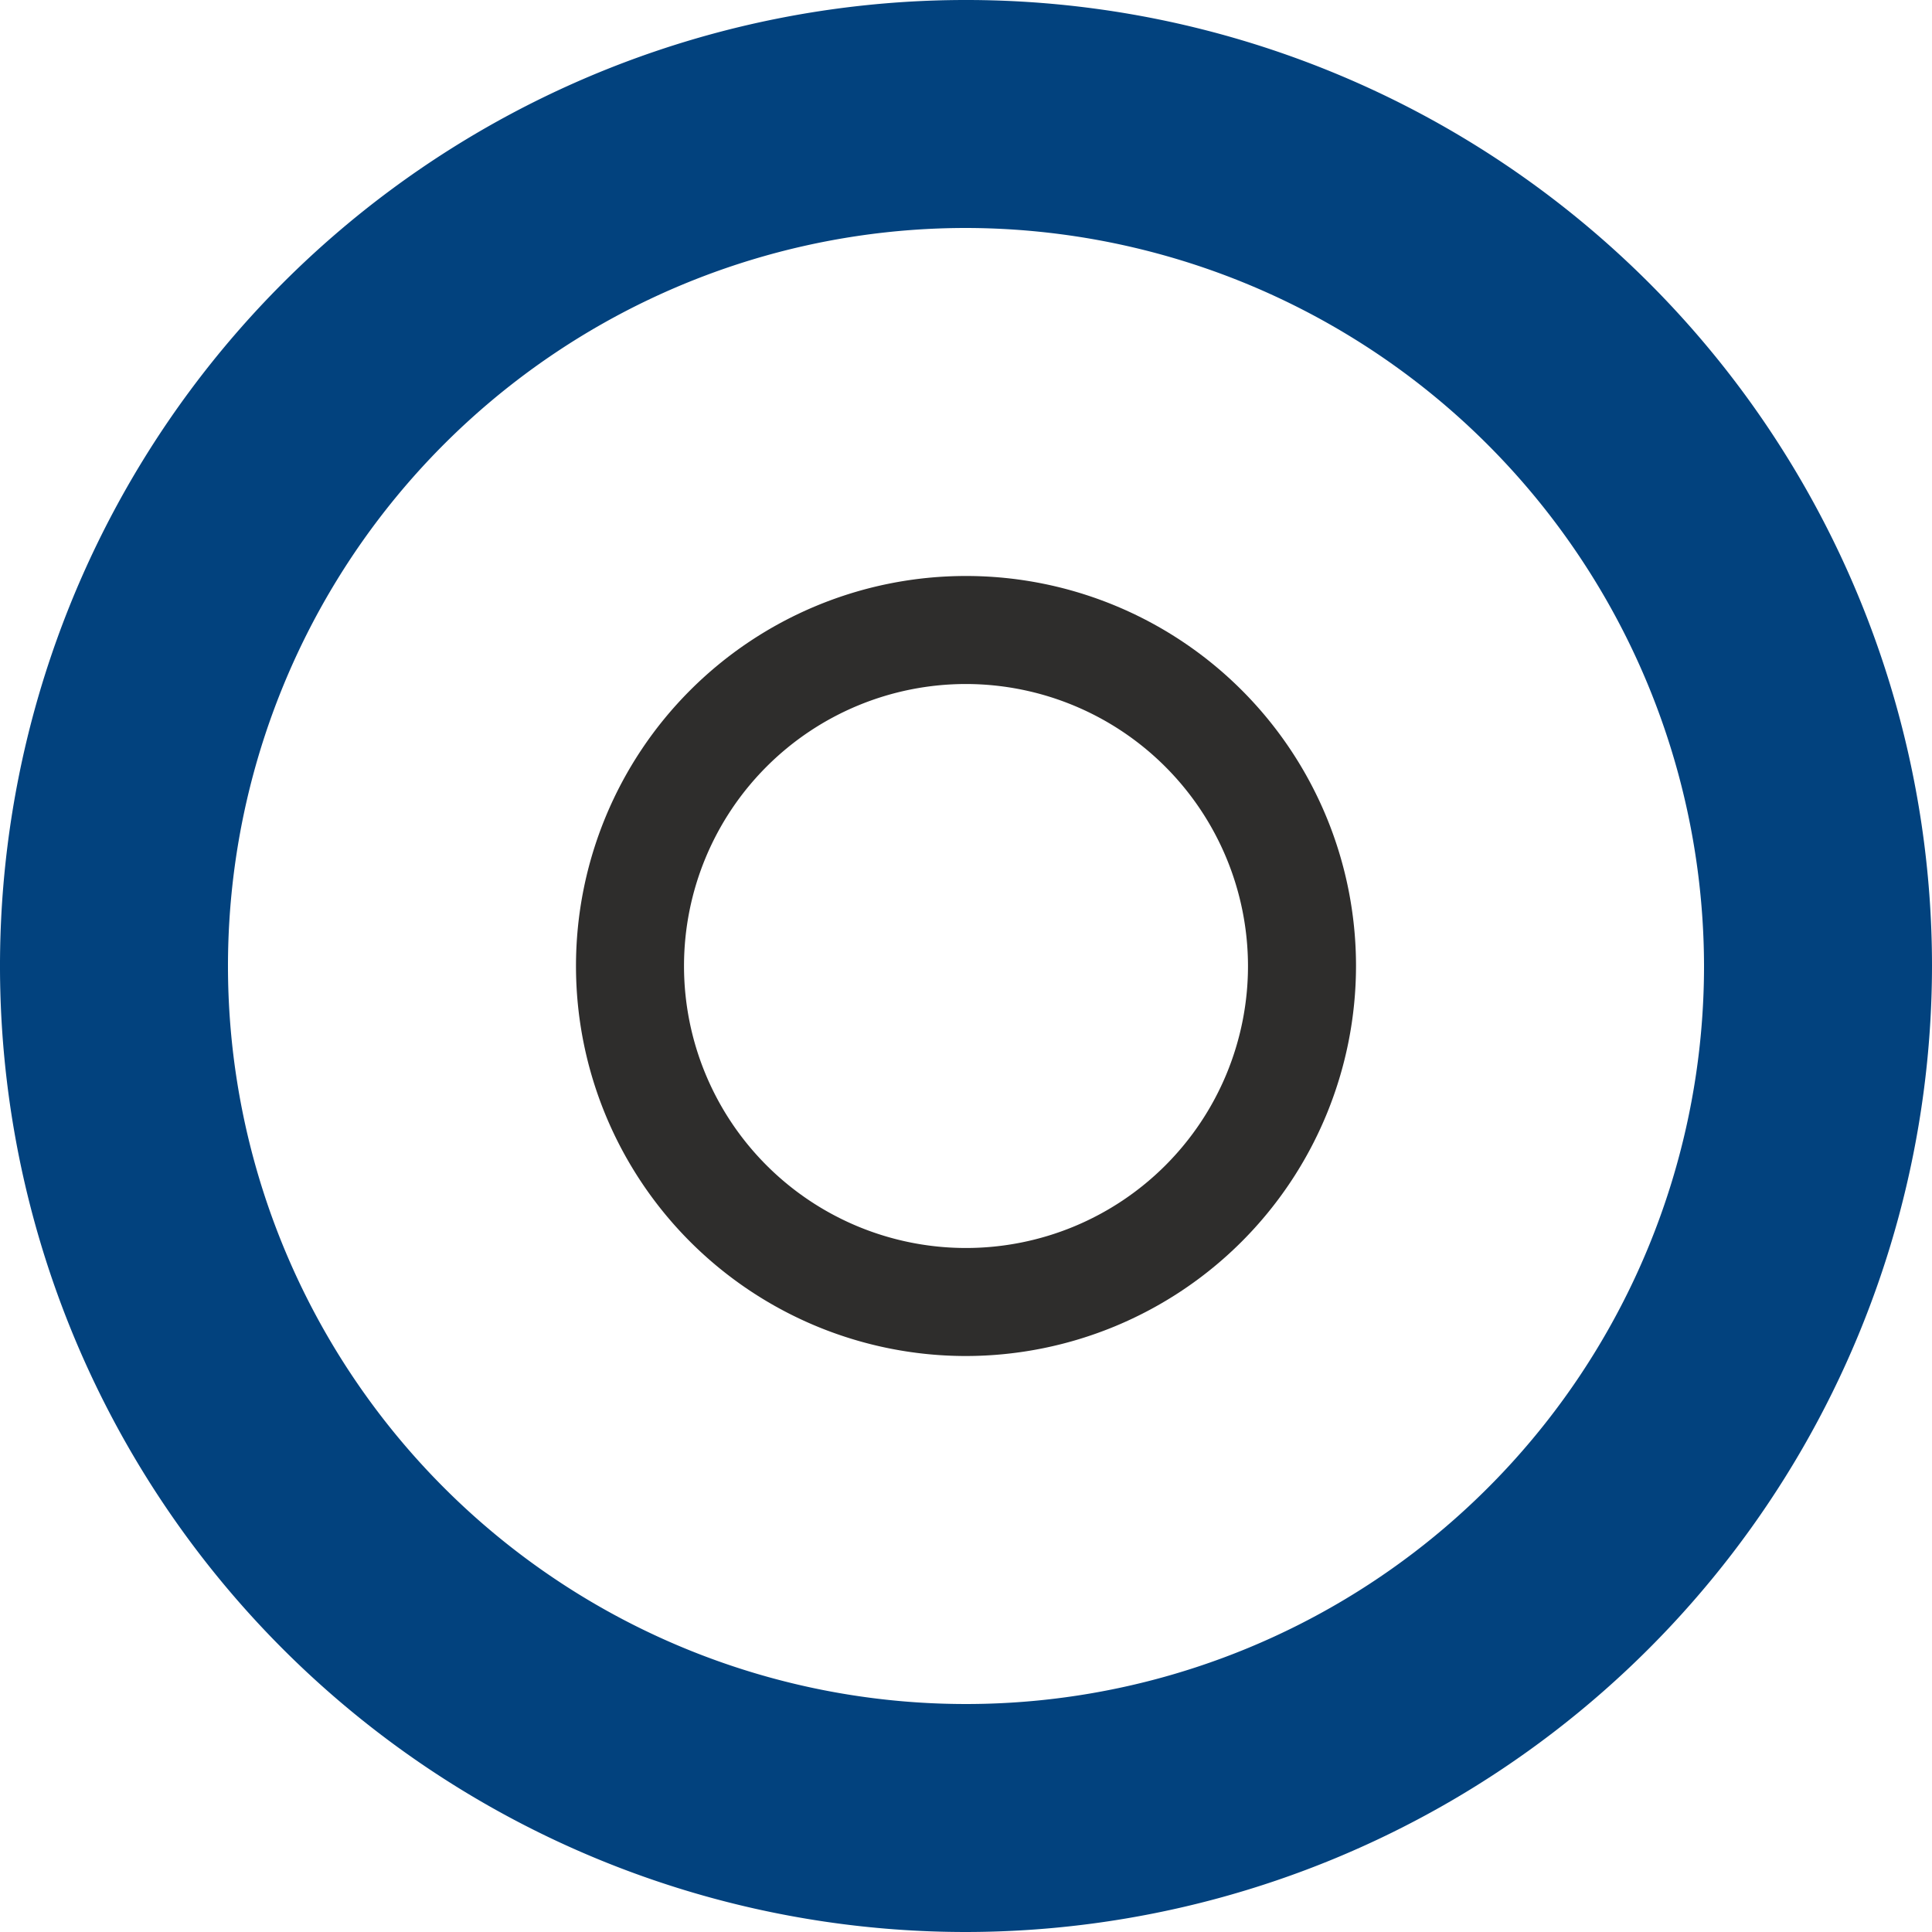 <svg xmlns="http://www.w3.org/2000/svg" viewBox="0 0 230 230"><defs><style>.cls-1{fill:#2e2d2c;}.cls-2{fill:#02427e;}</style></defs><title>Risorsa 4</title><g id="Livello_2" data-name="Livello 2"><g id="Livello_1-2" data-name="Livello 1"><path class="cls-1" d="M115,161.43A46.43,46.43,0,1,1,161.43,115,46.48,46.48,0,0,1,115,161.43Zm0-80A33.57,33.57,0,1,0,148.57,115,33.61,33.61,0,0,0,115,81.43Z"/><path class="cls-2" d="M115,230A115,115,0,1,1,230,115,115.13,115.13,0,0,1,115,230Zm0-202.86A87.86,87.86,0,1,0,202.86,115,88,88,0,0,0,115,27.14Z"/></g></g></svg>